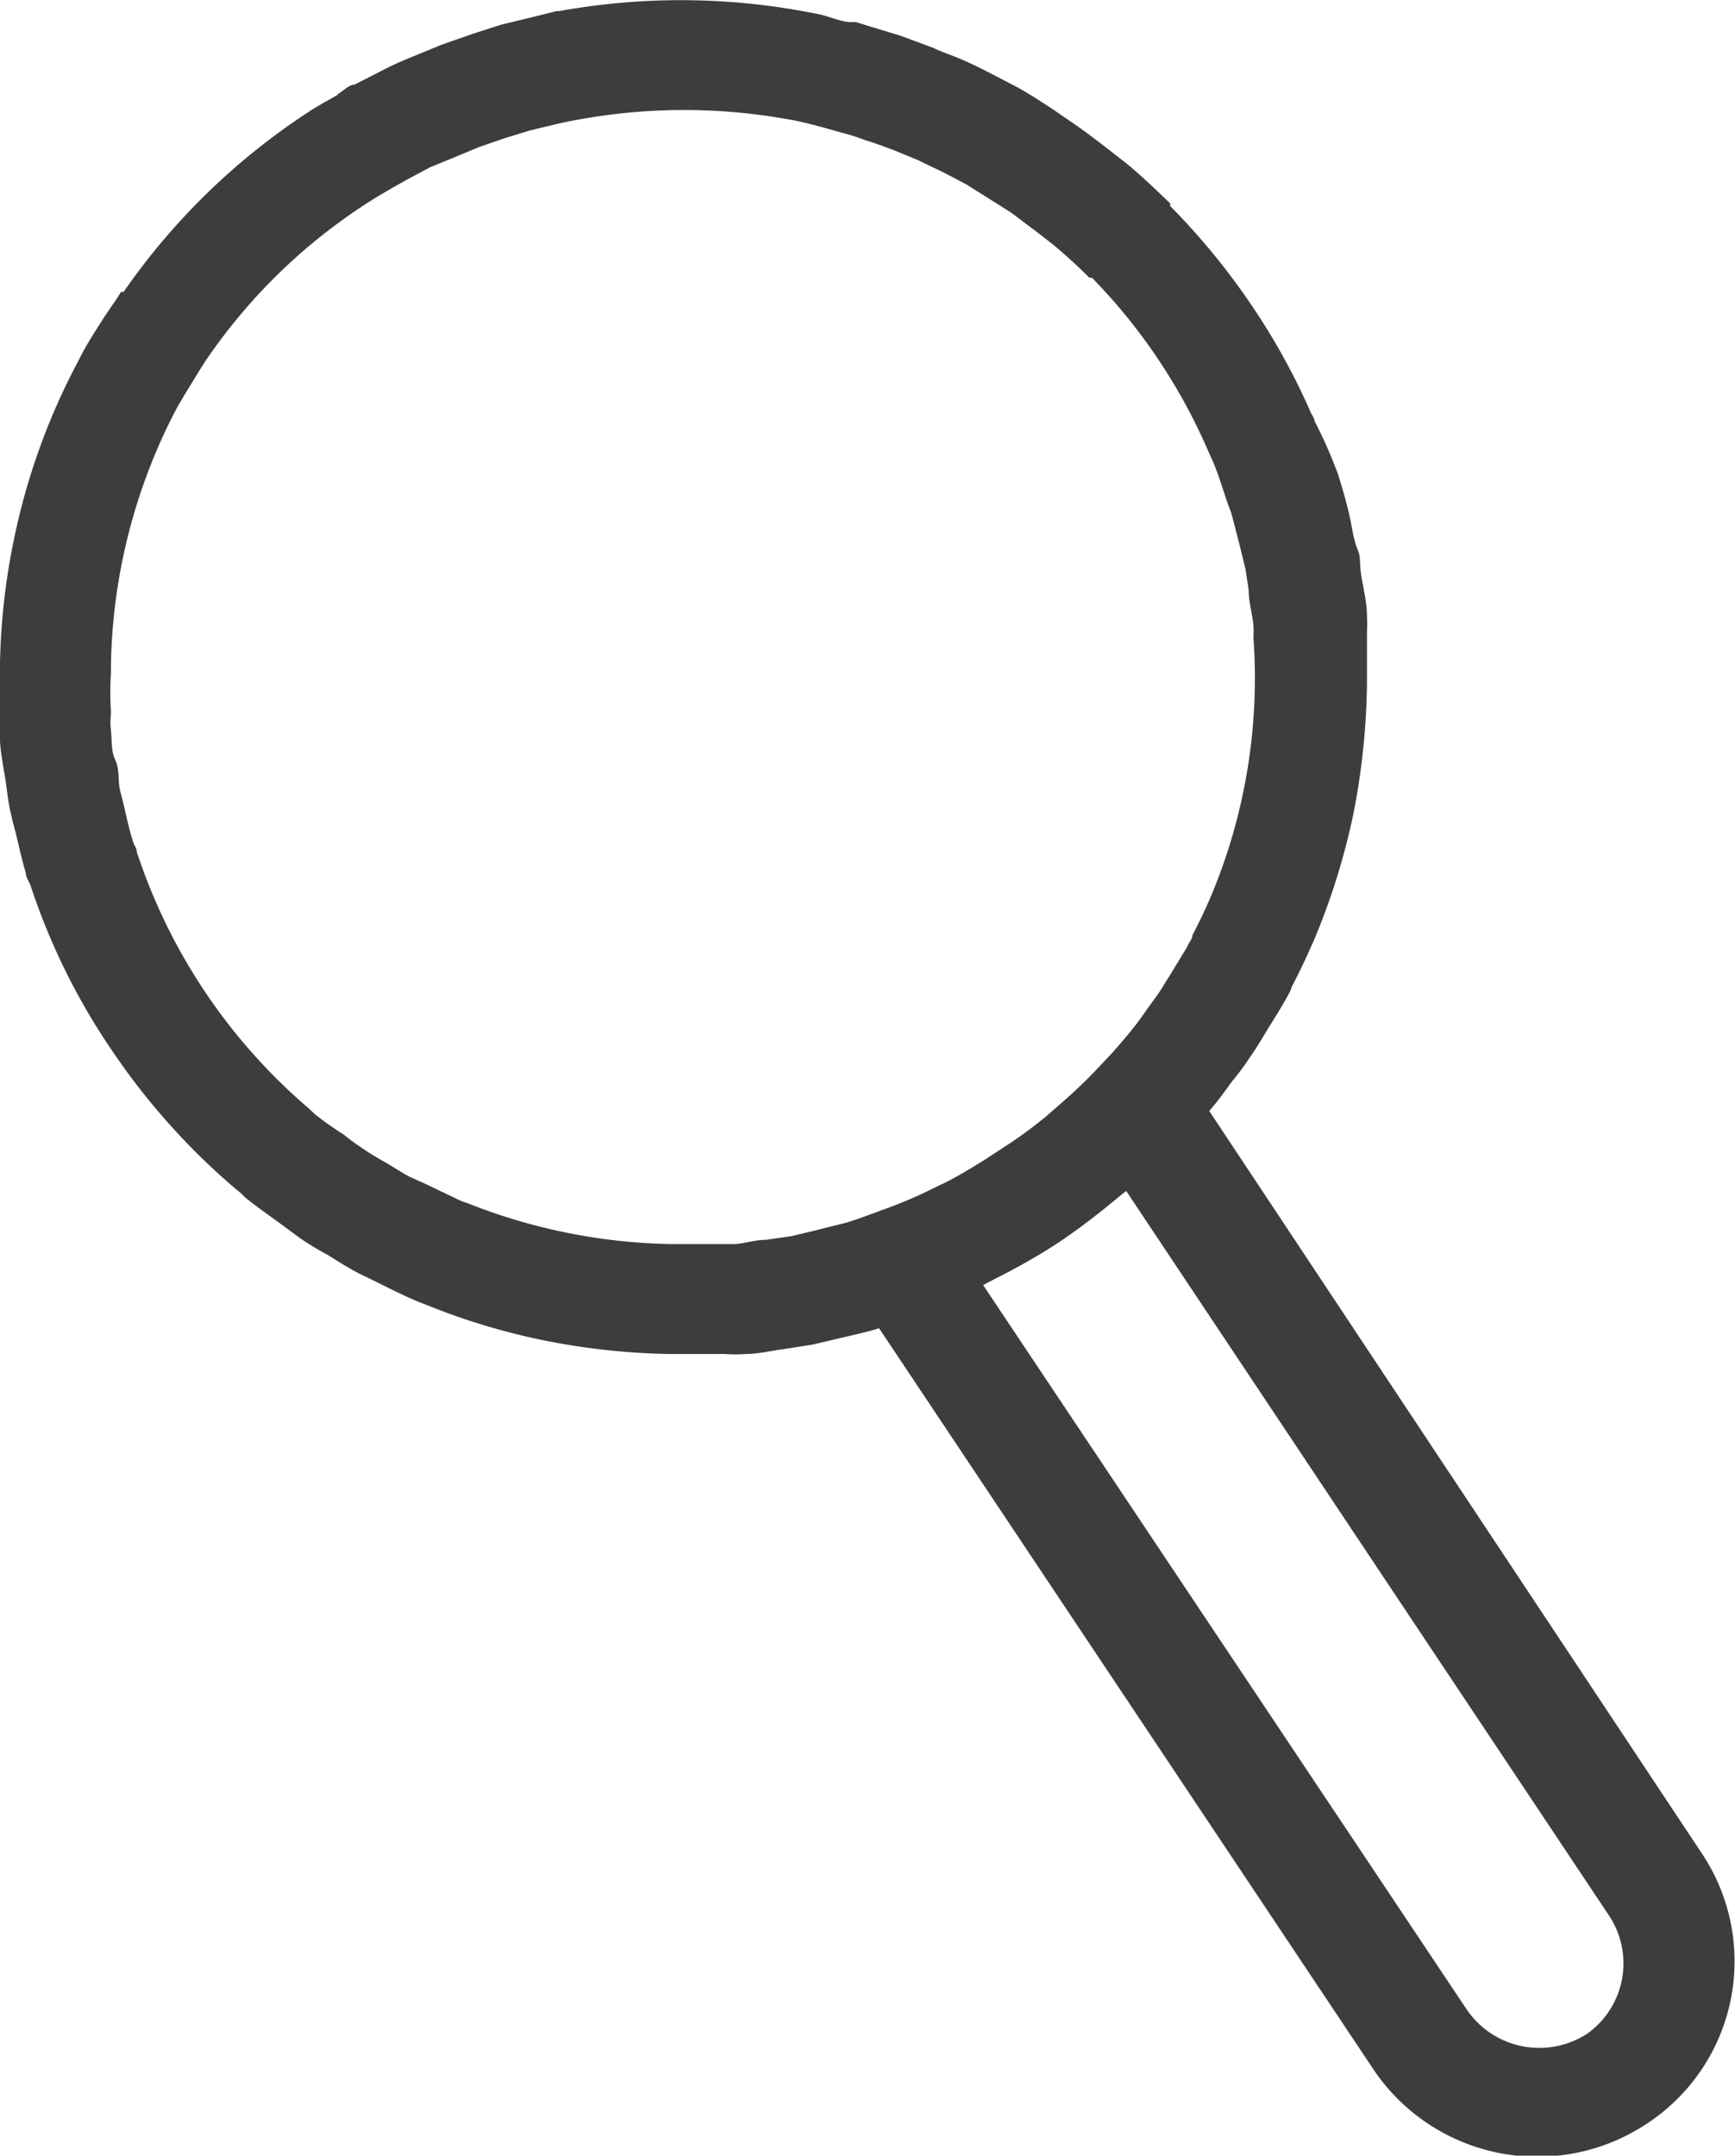 <svg xmlns="http://www.w3.org/2000/svg" viewBox="0 0 33 40.98"><defs><style>.cls-1{fill:#3c3e3e;}</style></defs><g id="Capa_2" data-name="Capa 2"><g id="Capa_1-2" data-name="Capa 1"><path class="cls-1" d="M32.38,35.25,23,21.12v0c.16-.18.3-.38.44-.57a5,5,0,0,0,.34-.46c.1-.14.19-.29.28-.44s.27-.43.4-.66.08-.18.13-.27c.15-.29.29-.59.42-.89v0a13.1,13.1,0,0,0,.73-2.35A13.56,13.56,0,0,0,26,13v0c0-.33,0-.66,0-1a2.81,2.81,0,0,0,0-.29c0-.26-.07-.52-.11-.78s0-.33-.07-.49-.1-.39-.14-.58-.11-.45-.18-.68-.08-.24-.13-.37A8.22,8.22,0,0,0,25,8c0-.06-.05-.11-.07-.16a12.62,12.62,0,0,0-1.1-2,13.16,13.16,0,0,0-1.57-1.92.12.12,0,0,1,0-.05c-.27-.26-.54-.52-.83-.76l-.27-.21c-.22-.17-.45-.35-.68-.51L20,2.06c-.2-.13-.4-.26-.61-.38l-.5-.26c-.19-.1-.39-.2-.6-.29S17.94,1,17.75.91L17.13.68,16.57.51,16.28.42h-.09c-.2,0-.41-.11-.62-.15A13,13,0,0,0,10.64.21s0,0-.05,0l-.4.1L9.53.47,9,.64l-.6.21-.56.23a6.28,6.28,0,0,0-.59.27l-.51.26c-.09,0-.18.09-.27.15s0,0-.06.05c-.19.11-.38.21-.56.33a12.79,12.79,0,0,0-3.5,3.41s0,0-.05,0l-.06.1L2,6c-.16.25-.33.51-.47.78l-.05.1a12.55,12.55,0,0,0-1.22,3.4A12.74,12.74,0,0,0,0,12.6c0,.06,0,.12,0,.18,0,.3,0,.58,0,.87,0,.14,0,.28,0,.42s.05.44.09.67.05.4.09.6.07.31.11.46.12.53.2.79c0,.09.06.16.09.24A12.48,12.48,0,0,0,2.15,20,13,13,0,0,0,4.48,22.6a1.54,1.54,0,0,1,.19.17c.21.17.44.33.66.49l.38.28a5.74,5.74,0,0,0,.53.32c.19.12.38.24.59.35l.37.18c.26.13.52.26.79.37l.18.07a12.64,12.64,0,0,0,2.22.66,13.28,13.28,0,0,0,2.33.25h.17c.3,0,.6,0,.9,0a2.55,2.55,0,0,0,.39,0c.24,0,.47-.06.71-.09l.57-.09.51-.12c.25-.06.5-.11.75-.19h0l9.43,14.13a3.76,3.76,0,0,0,5.16,1A3.69,3.69,0,0,0,32.38,35.25ZM7,3.85c.25-.16.5-.3.75-.44l.43-.23L8.62,3l.48-.2.49-.17.49-.15.54-.13a11.19,11.19,0,0,1,4.54-.05c.28.06.56.14.84.22a3.68,3.68,0,0,1,.47.15c.18.05.35.12.52.18l.46.19.5.24.42.22.51.32.35.22.57.43.23.18q.36.3.69.63l.05,0A10.91,10.91,0,0,1,23,8.62l.06.13c.1.23.17.46.25.7s.08.21.11.31.1.38.15.57l.12.49.06.4c0,.22.07.45.09.67a1.77,1.77,0,0,1,0,.23,10.69,10.69,0,0,1-.8,4.9h0c-.11.26-.23.51-.36.76,0,.07-.07.14-.1.22l-.34.56c-.08.12-.15.25-.23.36s-.19.26-.28.39-.25.33-.38.48-.13.15-.19.22l-.35.37c-.22.23-.45.44-.68.64l-.23.2a8.33,8.33,0,0,1-.67.5l-.52.34c-.23.14-.47.29-.71.41l-.29.14q-.4.2-.84.36l-.52.19-.24.08-.64.16-.42.1-.49.07c-.2,0-.4.07-.59.08l-.32,0c-.26,0-.51,0-.77,0h-.13a11,11,0,0,1-3.84-.77l-.14-.05-.67-.32-.31-.14c-.17-.09-.33-.2-.49-.29s-.31-.18-.45-.28a3.55,3.55,0,0,1-.31-.23A6,6,0,0,1,6,21.19l-.14-.13A10.87,10.87,0,0,1,2.6,16.19c0-.07-.05-.12-.07-.19-.07-.22-.12-.45-.17-.67s-.07-.25-.09-.38,0-.34-.08-.51-.06-.38-.08-.56,0-.24,0-.35a5.94,5.94,0,0,1,0-.73v-.15A10.88,10.88,0,0,1,3.33,7.82s0,0,0,0c.13-.24.27-.46.41-.69l.15-.24A10.73,10.73,0,0,1,7,3.85ZM30.19,38.66a1.67,1.67,0,0,1-2.3-.47L18.7,24.43l.11-.06.39-.2c.32-.17.63-.35.92-.54l0,0h0c.3-.2.58-.41.87-.64l.33-.27.1-.08,9.18,13.77A1.64,1.64,0,0,1,30.19,38.66Z"/></g></g></svg>

